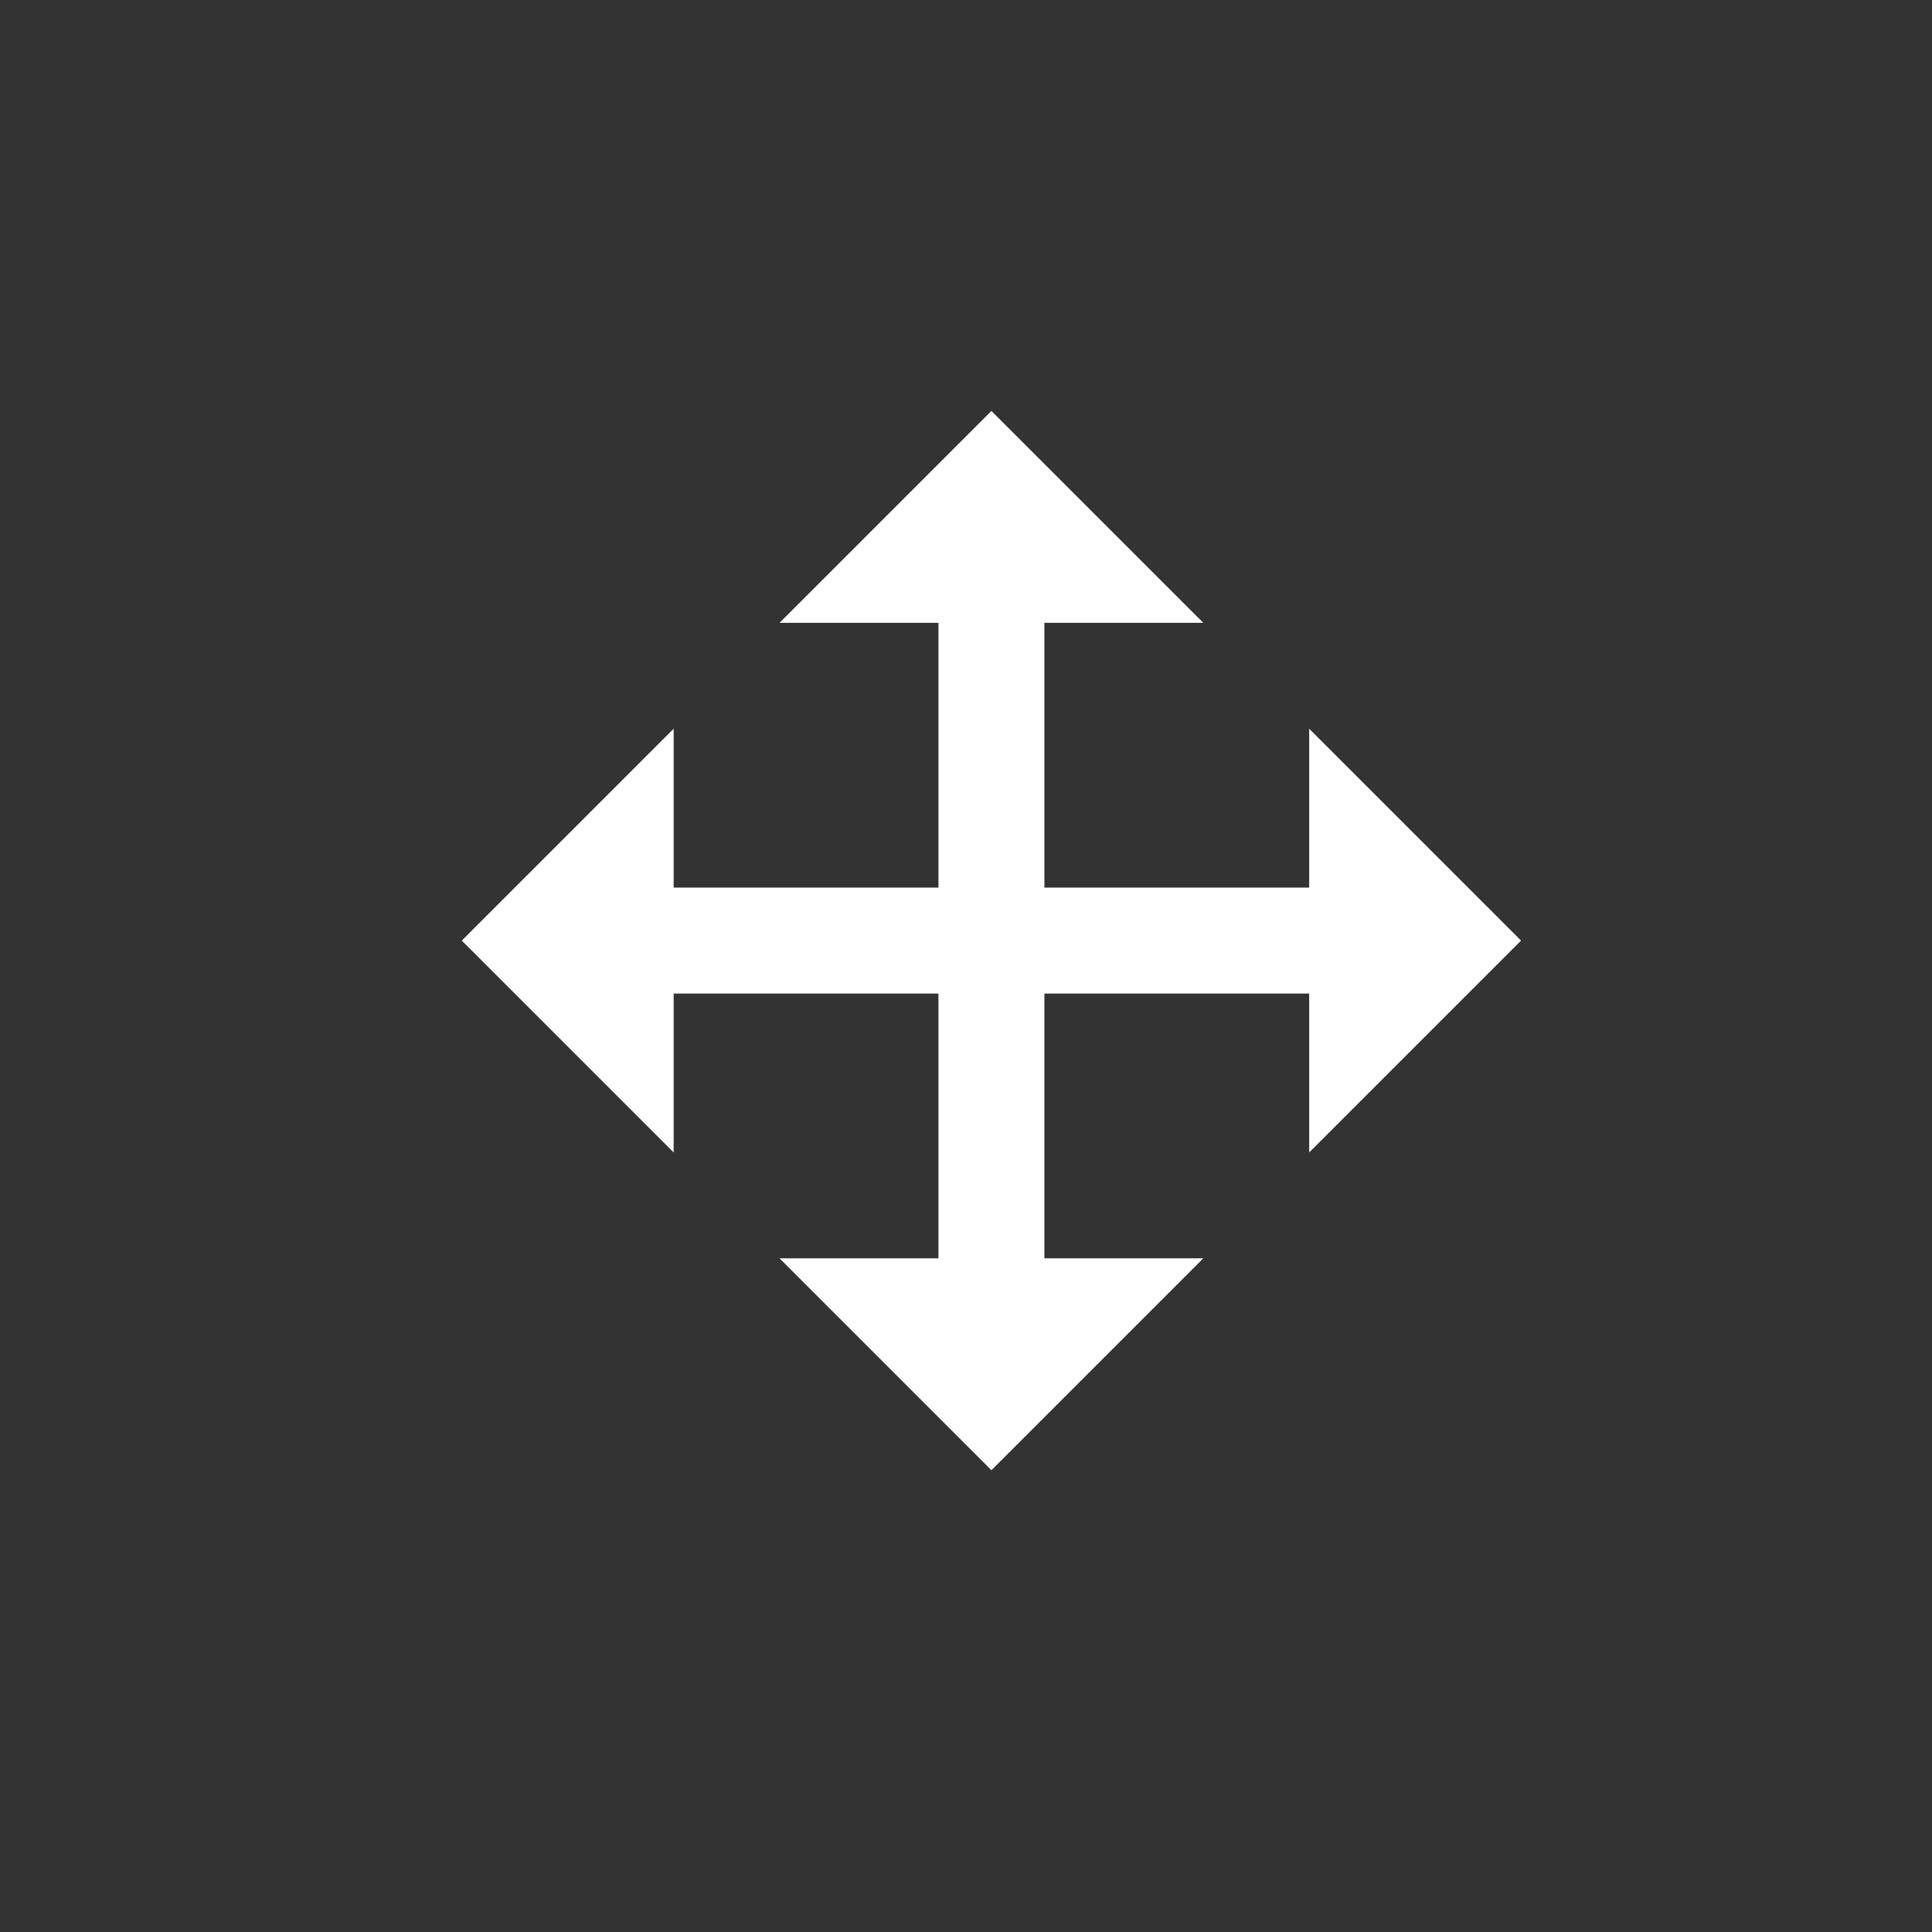 <svg width="38" height="38" viewBox="0 0 38 38" fill="none" xmlns="http://www.w3.org/2000/svg">
<rect x="0" y="0" width="38" height="38" fill="#333333" stroke="none"/>
<path d="M25.75 17.458H20.542V12.25H23.667L19.5 8.083L15.333 12.25H18.458V17.458H13.25V14.333L9.083 18.5L13.25 22.667V19.542H18.458V24.75H15.333L19.5 28.917L23.667 24.75H20.542V19.542H25.75V22.667L29.917 18.5L25.75 14.333V17.458Z" fill="white"/>
</svg>
